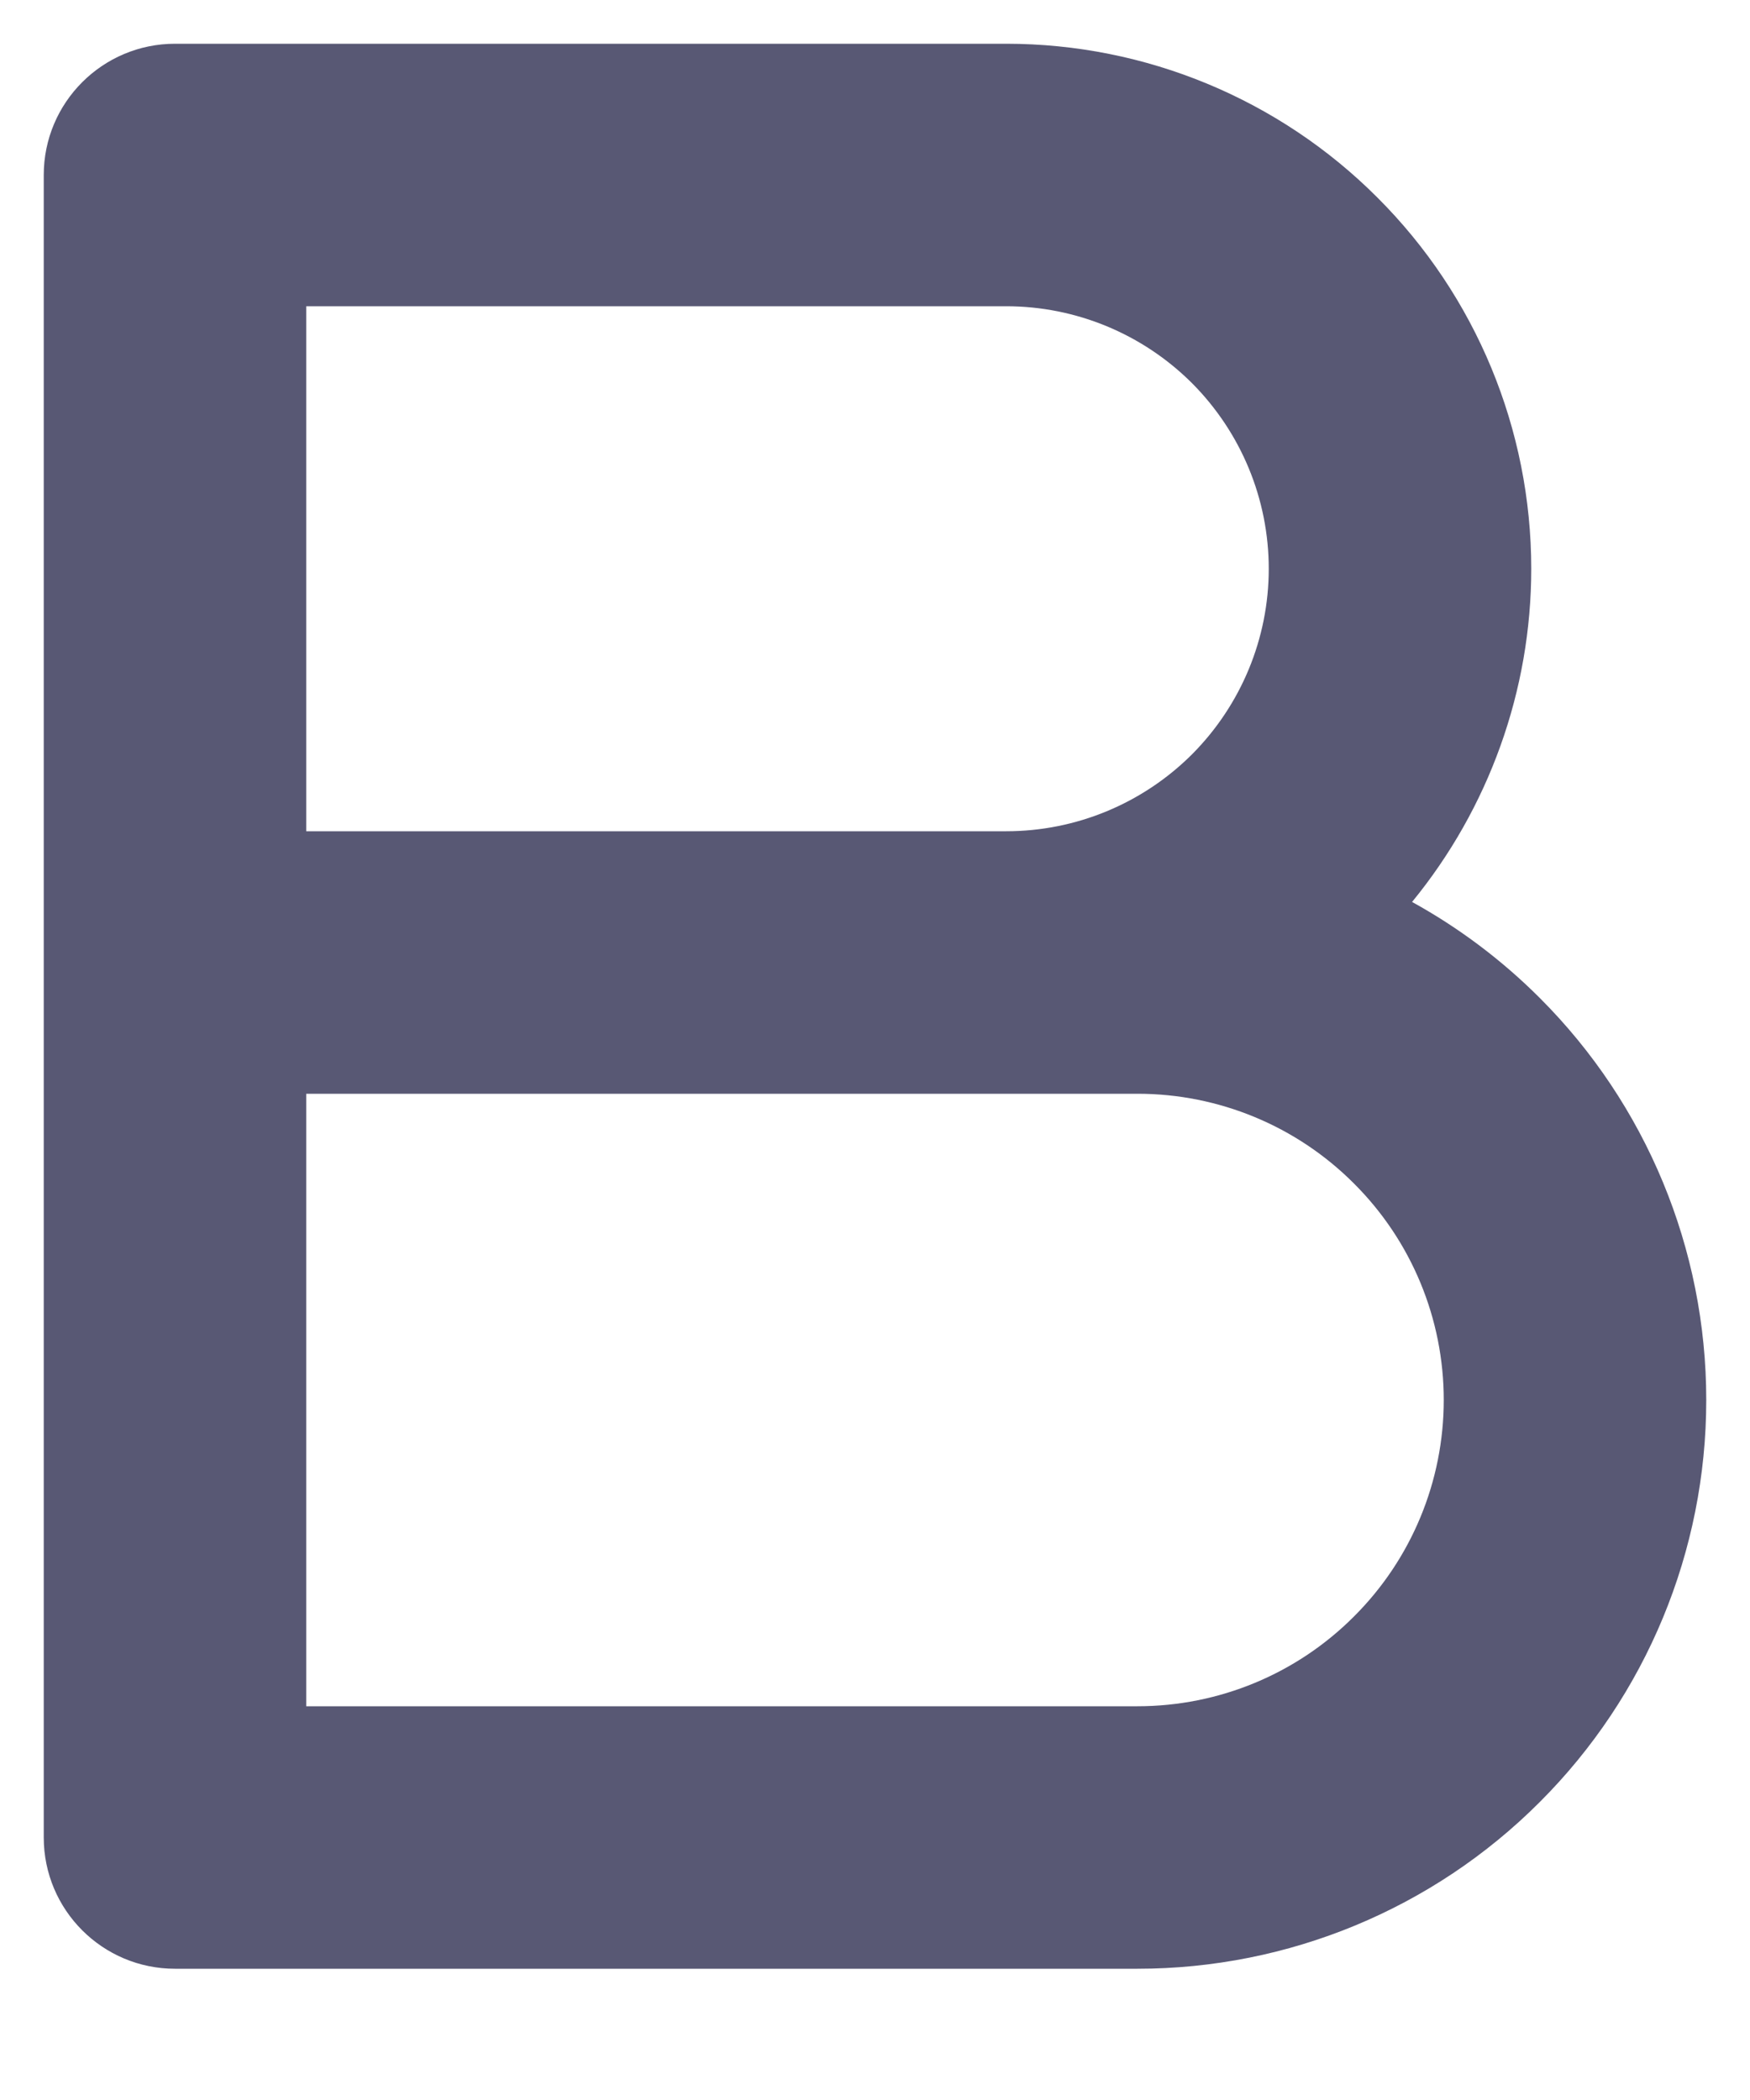 <svg width="10" height="12" viewBox="0 0 10 12" fill="none" xmlns="http://www.w3.org/2000/svg">
<path fill-rule="evenodd" clip-rule="evenodd" d="M0.25 1C0.25 0.586 0.586 0.25 1 0.25H5.75C6.546 0.25 7.309 0.566 7.871 1.129C8.434 1.691 8.75 2.454 8.75 3.25C8.75 3.947 8.507 4.619 8.069 5.154C8.334 5.3 8.58 5.484 8.798 5.702C9.408 6.311 9.75 7.138 9.75 8C9.75 8.862 9.408 9.689 8.798 10.298C8.189 10.908 7.362 11.25 6.5 11.25H1C0.586 11.25 0.25 10.914 0.25 10.5V1ZM1.75 6.25V9.75H6.5C6.964 9.75 7.409 9.566 7.737 9.237C8.066 8.909 8.25 8.464 8.25 8C8.25 7.536 8.066 7.091 7.737 6.763C7.409 6.434 6.964 6.25 6.5 6.25H1.75ZM5.75 4.75H1.75V1.75H5.75C6.148 1.75 6.529 1.908 6.811 2.189C7.092 2.471 7.25 2.852 7.25 3.25C7.25 3.648 7.092 4.029 6.811 4.311C6.529 4.592 6.148 4.75 5.75 4.75Z" fill="#585874"/>
</svg>
